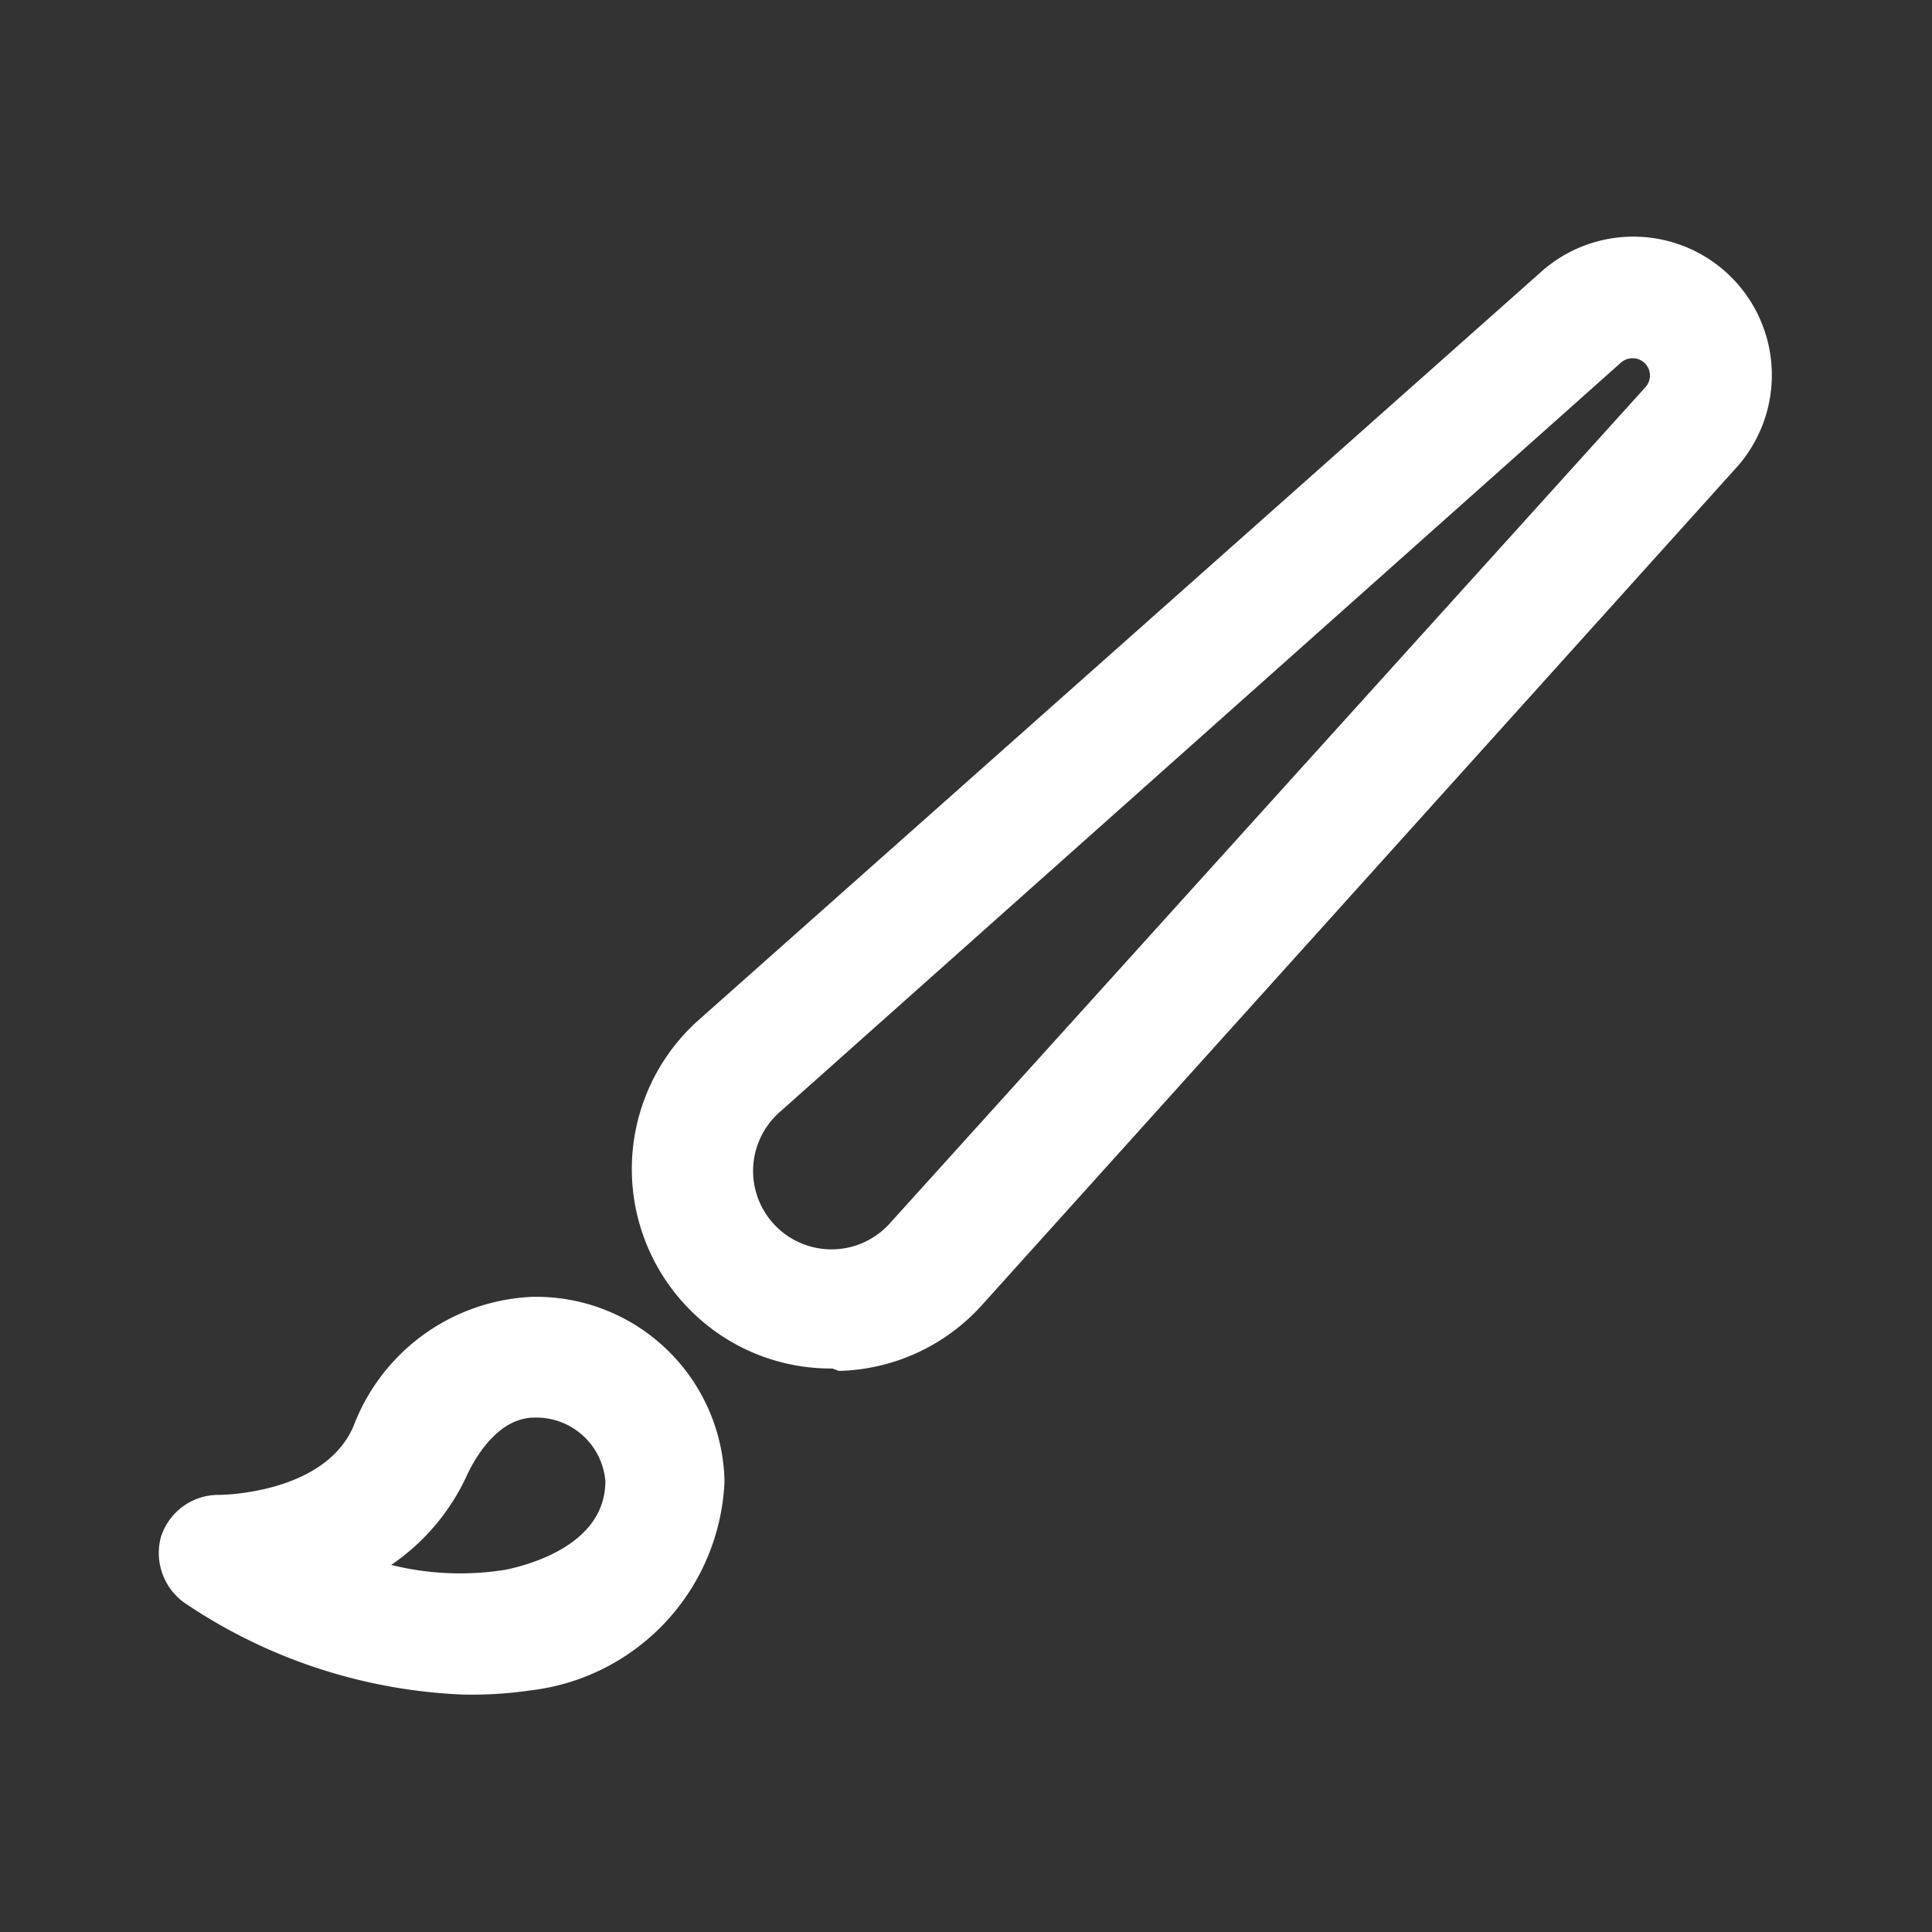 <svg id="brush" xmlns="http://www.w3.org/2000/svg" width="24" height="24" viewBox="0 0 24 24">
  <rect x="0" y="0" width="24" height="24" fill="#333333" stroke="none"/>
  <g id="Layer_3" data-name="Layer 3">
    <rect id="Rectangle_24487" data-name="Rectangle 24487" width="24" height="24" fill="#fff" opacity="0"/>
  </g>
  <g id="icon">
    <path id="Path_99768" data-name="Path 99768" d="M10.34,17a2.46,2.46,0,0,1-1.76-.72,2.479,2.479,0,0,1,.1-3.61L19.13,3.39a1.72,1.72,0,0,1,2.43,2.43L12.2,16.21h0a2.47,2.47,0,0,1-1.78.82ZM20.28,4.45a.22.22,0,0,0-.15.06L9.68,13.82a.974.974,0,1,0,1.38,1.37L20.44,4.81a.215.215,0,0,0-.16-.36Z" fill="#fff"/>
    <path id="Path_99769" data-name="Path 99769" d="M5.74,21.05a6.66,6.66,0,0,1-3.42-1.12A.76.76,0,0,1,2,19.09a.75.75,0,0,1,.72-.52s1.3,0,1.67-.85a2.49,2.49,0,0,1,2.22-1.61A2.34,2.34,0,0,1,9,18.4,2.73,2.73,0,0,1,6.58,21a5,5,0,0,1-.84.05Zm-.88-1.61a3.54,3.54,0,0,0,1.42.06c.29-.06,1.24-.31,1.24-1.1a.86.86,0,0,0-.88-.79c-.48,0-.77.56-.85.74a2.72,2.72,0,0,1-.93,1.09Z" fill="#fff"/>
  </g>
</svg>
